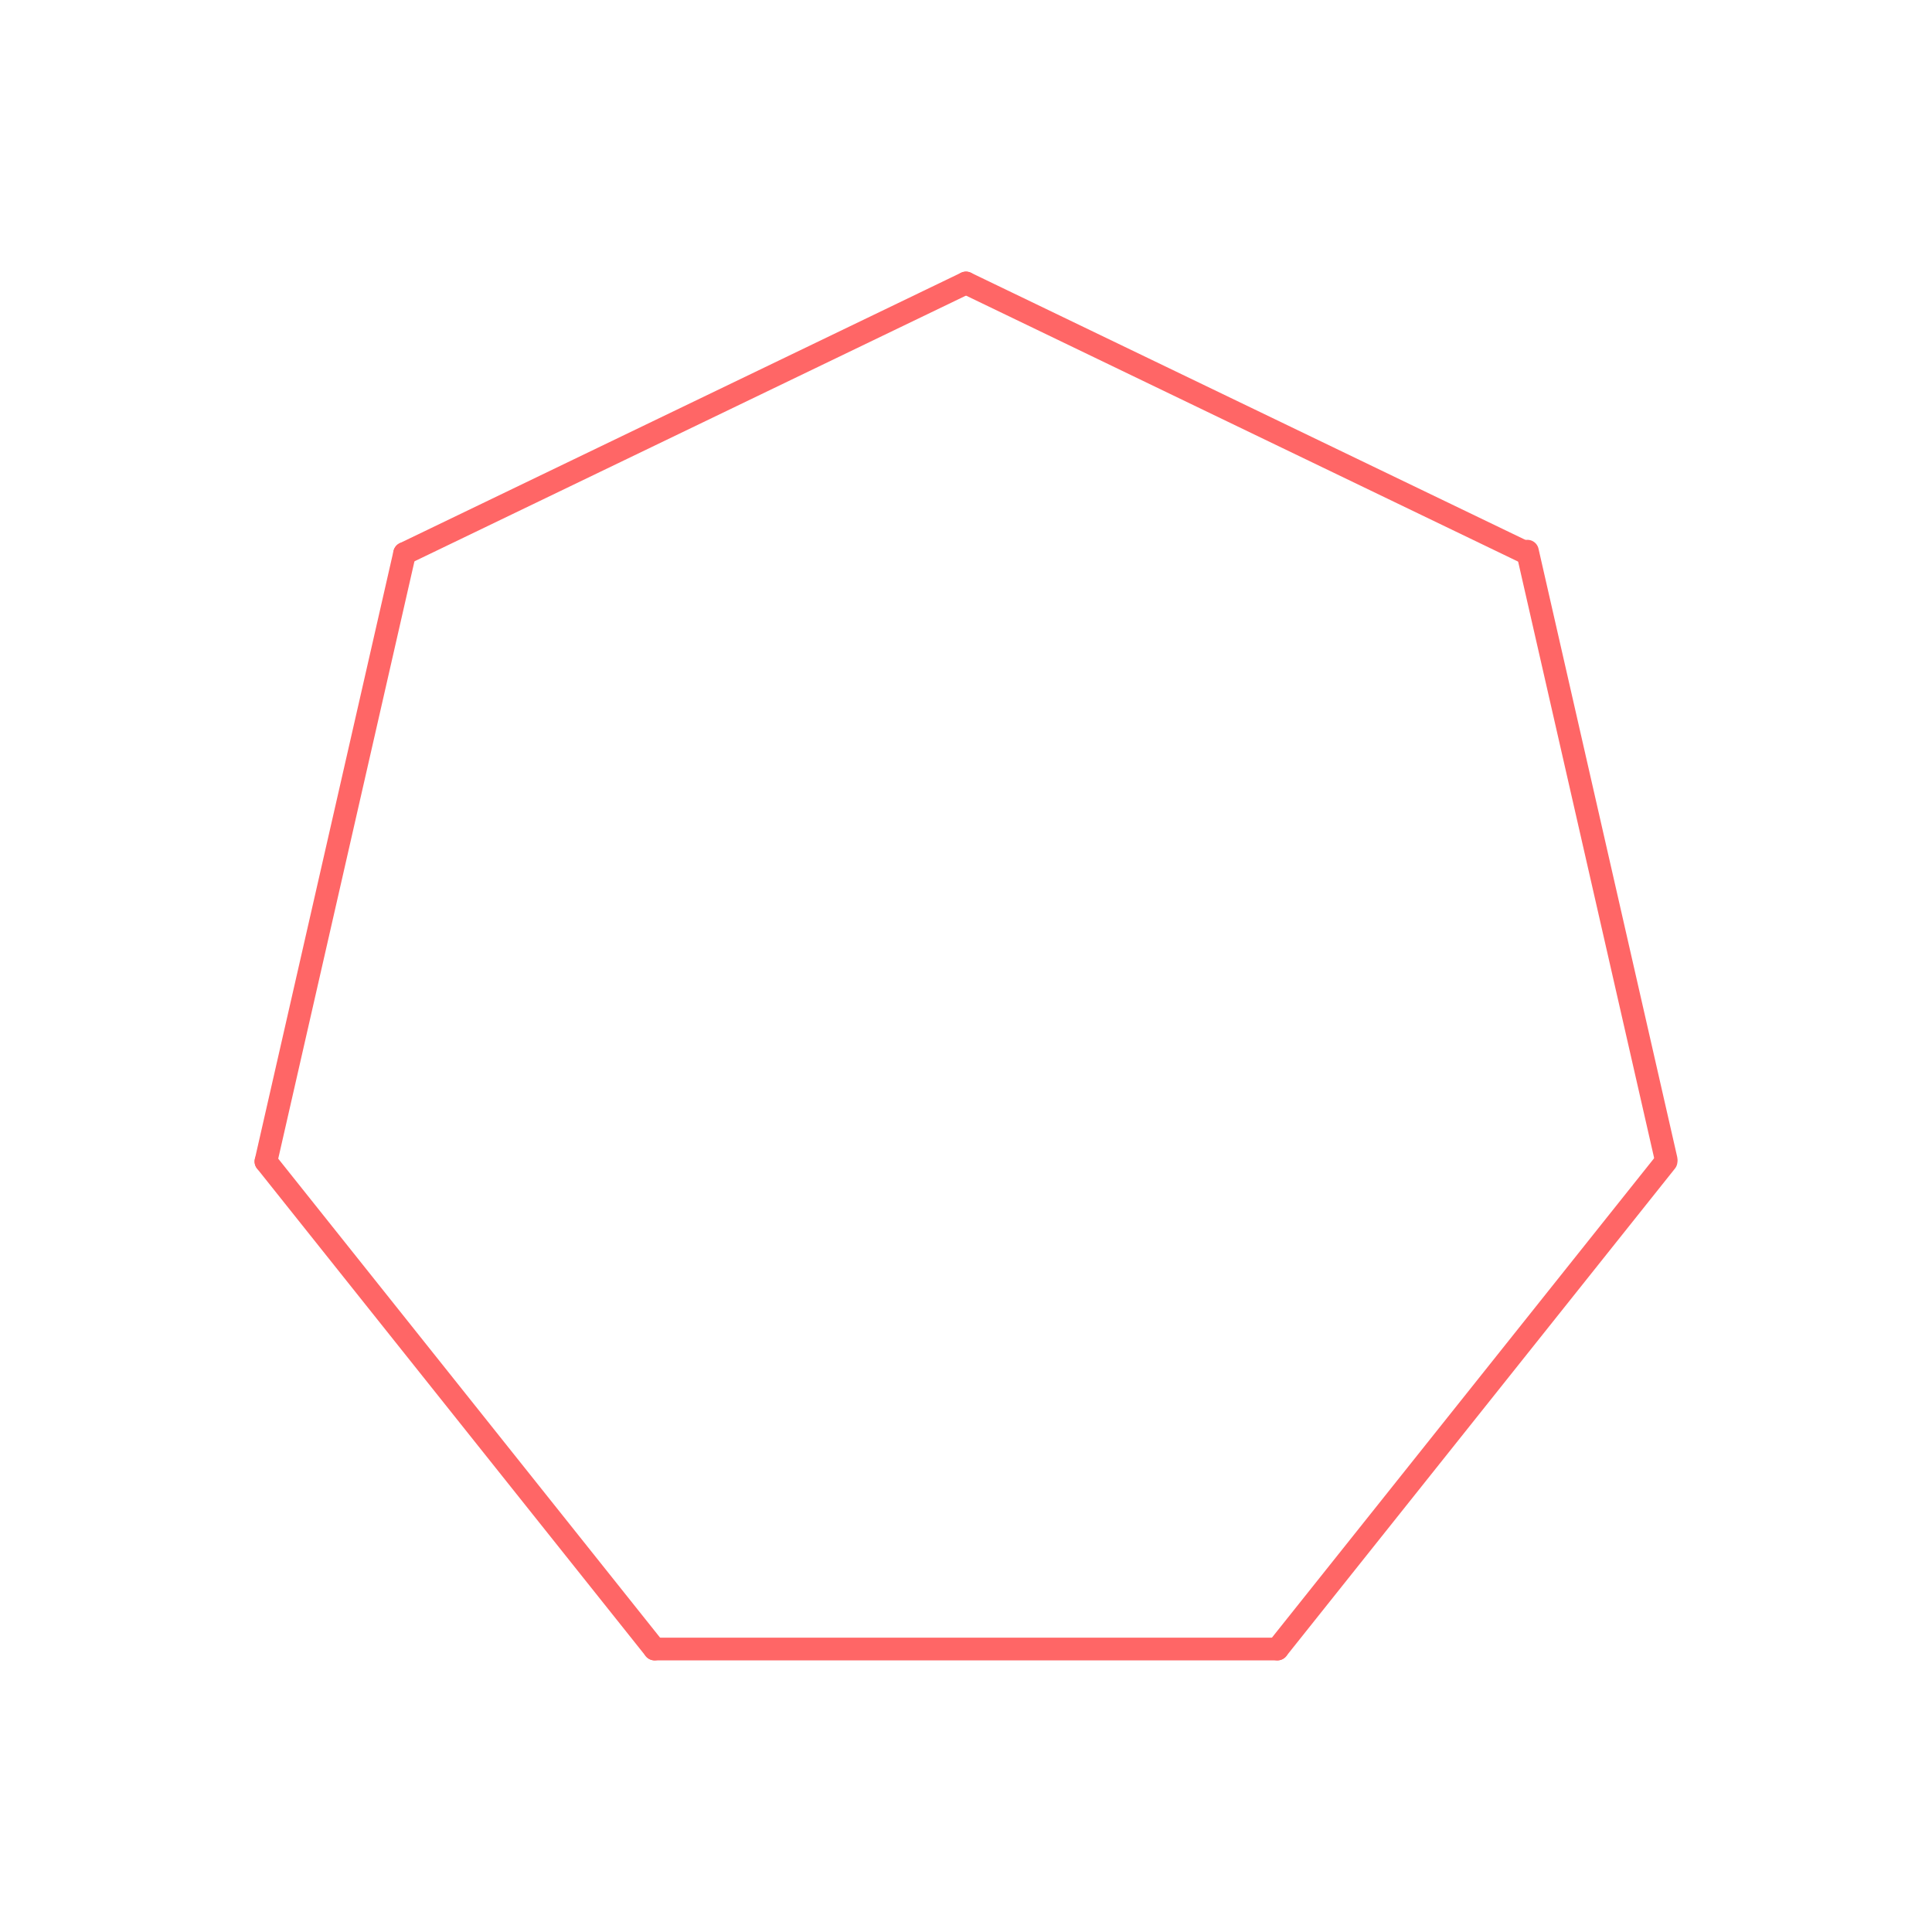 <?xml version="1.0" encoding="utf-8"?>
<!-- Generator: Adobe Illustrator 19.2.1, SVG Export Plug-In . SVG Version: 6.00 Build 0)  -->
<svg version="1.1" id="blue" xmlns="http://www.w3.org/2000/svg" xmlns:xlink="http://www.w3.org/1999/xlink" x="0px" y="0px"
	 viewBox="0 0 170 170" style="enable-background:new 0 0 170 170;" xml:space="preserve">
<style type="text/css">
	.st0{opacity:0;}
	.st1{fill:#2580B2;}
	.st2{display:none;}
	.st3{display:inline;fill:none;stroke:#993300;stroke-linecap:round;stroke-linejoin:round;}
	.st4{display:inline;fill:none;stroke:#36EAA5;stroke-width:3;stroke-linecap:round;stroke-linejoin:round;}
	.st5{fill:none;stroke:#FF6666;stroke-width:2;stroke-linecap:round;stroke-linejoin:round;}
</style>
<title>53_tool1B_m1</title>
<g id="transparent_bg" class="st0">
	<rect class="st1" width="170" height="170"/>
</g>
<g id="shape" class="st2">
	<path class="st3" d="M57.6,145.1h54.8l34.2-42.9l-12.2-53.5L85,24.9L35.6,48.7l-12.2,53.5L57.6,145.1z"/>
	<path class="st3" d="M57.6,145.1h54.8"/>
	<path class="st3" d="M112.4,145.1l34.2-42.9"/>
	<path class="st3" d="M134.4,48.7L85,24.9"/>
	<path class="st3" d="M85,24.9L35.6,48.7"/>
	<path class="st3" d="M35.6,48.7l-12.2,53.5"/>
	<path class="st3" d="M23.4,102.2l34.2,42.9"/>
	<path class="st4" d="M57.6,145.1h54.8l34.2-42.9l-12.2-53.5L85,24.9L35.6,48.7l-12.2,53.5L57.6,145.1z"/>
	<path class="st4" d="M57.6,145.1h54.8"/>
	<path class="st4" d="M112.4,145.1l34.2-42.9"/>
	<path class="st4" d="M134.4,48.7L85,24.9"/>
	<path class="st4" d="M85,24.9L35.6,48.7"/>
	<path class="st4" d="M35.6,48.7l-12.2,53.5"/>
	<path class="st4" d="M23.4,102.2l34.2,42.9"/>
</g>
<g id="tool1B">
	<path class="st5" d="M57.6,145.1h54.8"/>
	<path class="st5" d="M112.4,145.1l34.2-42.9"/>
	<path class="st5" d="M134.4,48.7L85,24.9"/>
	<path class="st5" d="M85,24.9L35.6,48.7"/>
	<path class="st5" d="M35.6,48.7l-12.2,53.5"/>
	<path class="st5" d="M23.4,102.2l34.2,42.9"/>
	<path class="st5" d="M134.4,48.5l12.2,53.5"/>
</g>
</svg>
